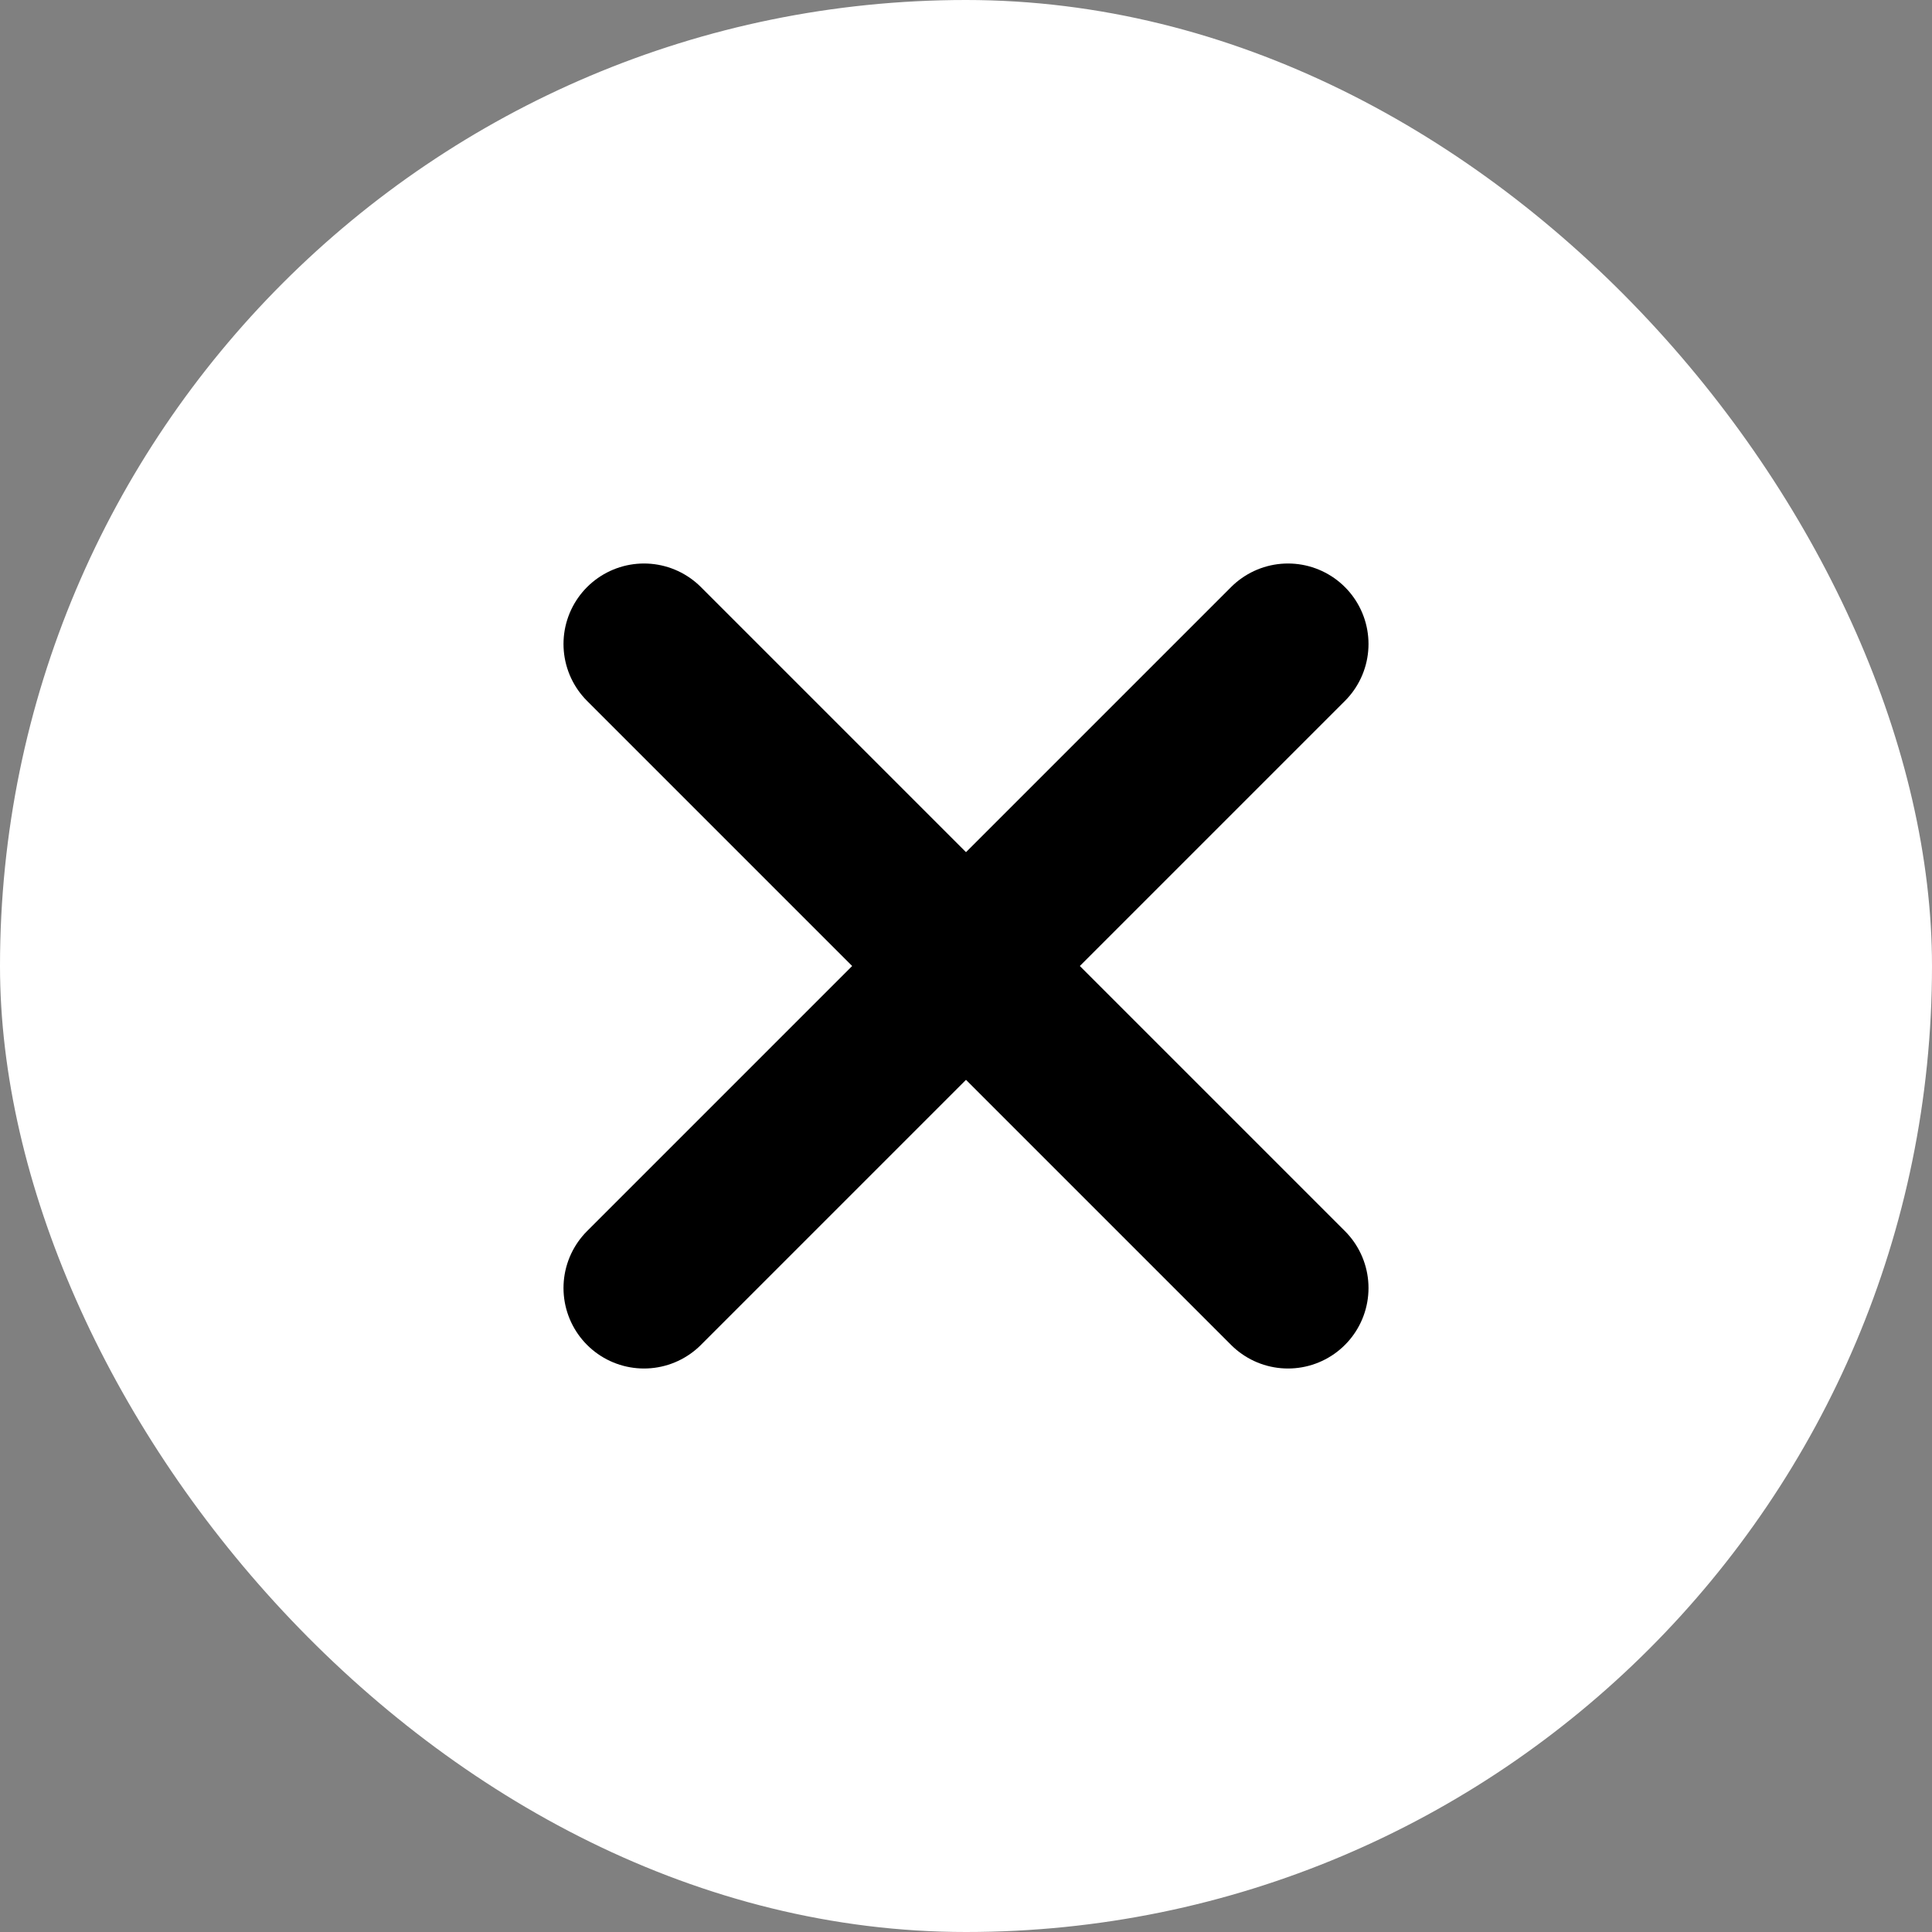 <svg width="24" height="24" viewBox="0 0 24 24" fill="none" xmlns="http://www.w3.org/2000/svg">
<rect x="0" y="0" width="24" height="24" fill="#808080" stroke="none"/>
<rect width="24" height="24" rx="12" fill="white"/>
<path d="M16 16L12 12M12 12L8 8M12 12L16 8M12 12L8 16" stroke="black" stroke-width="2" stroke-linecap="round" stroke-linejoin="round"/>
</svg>
